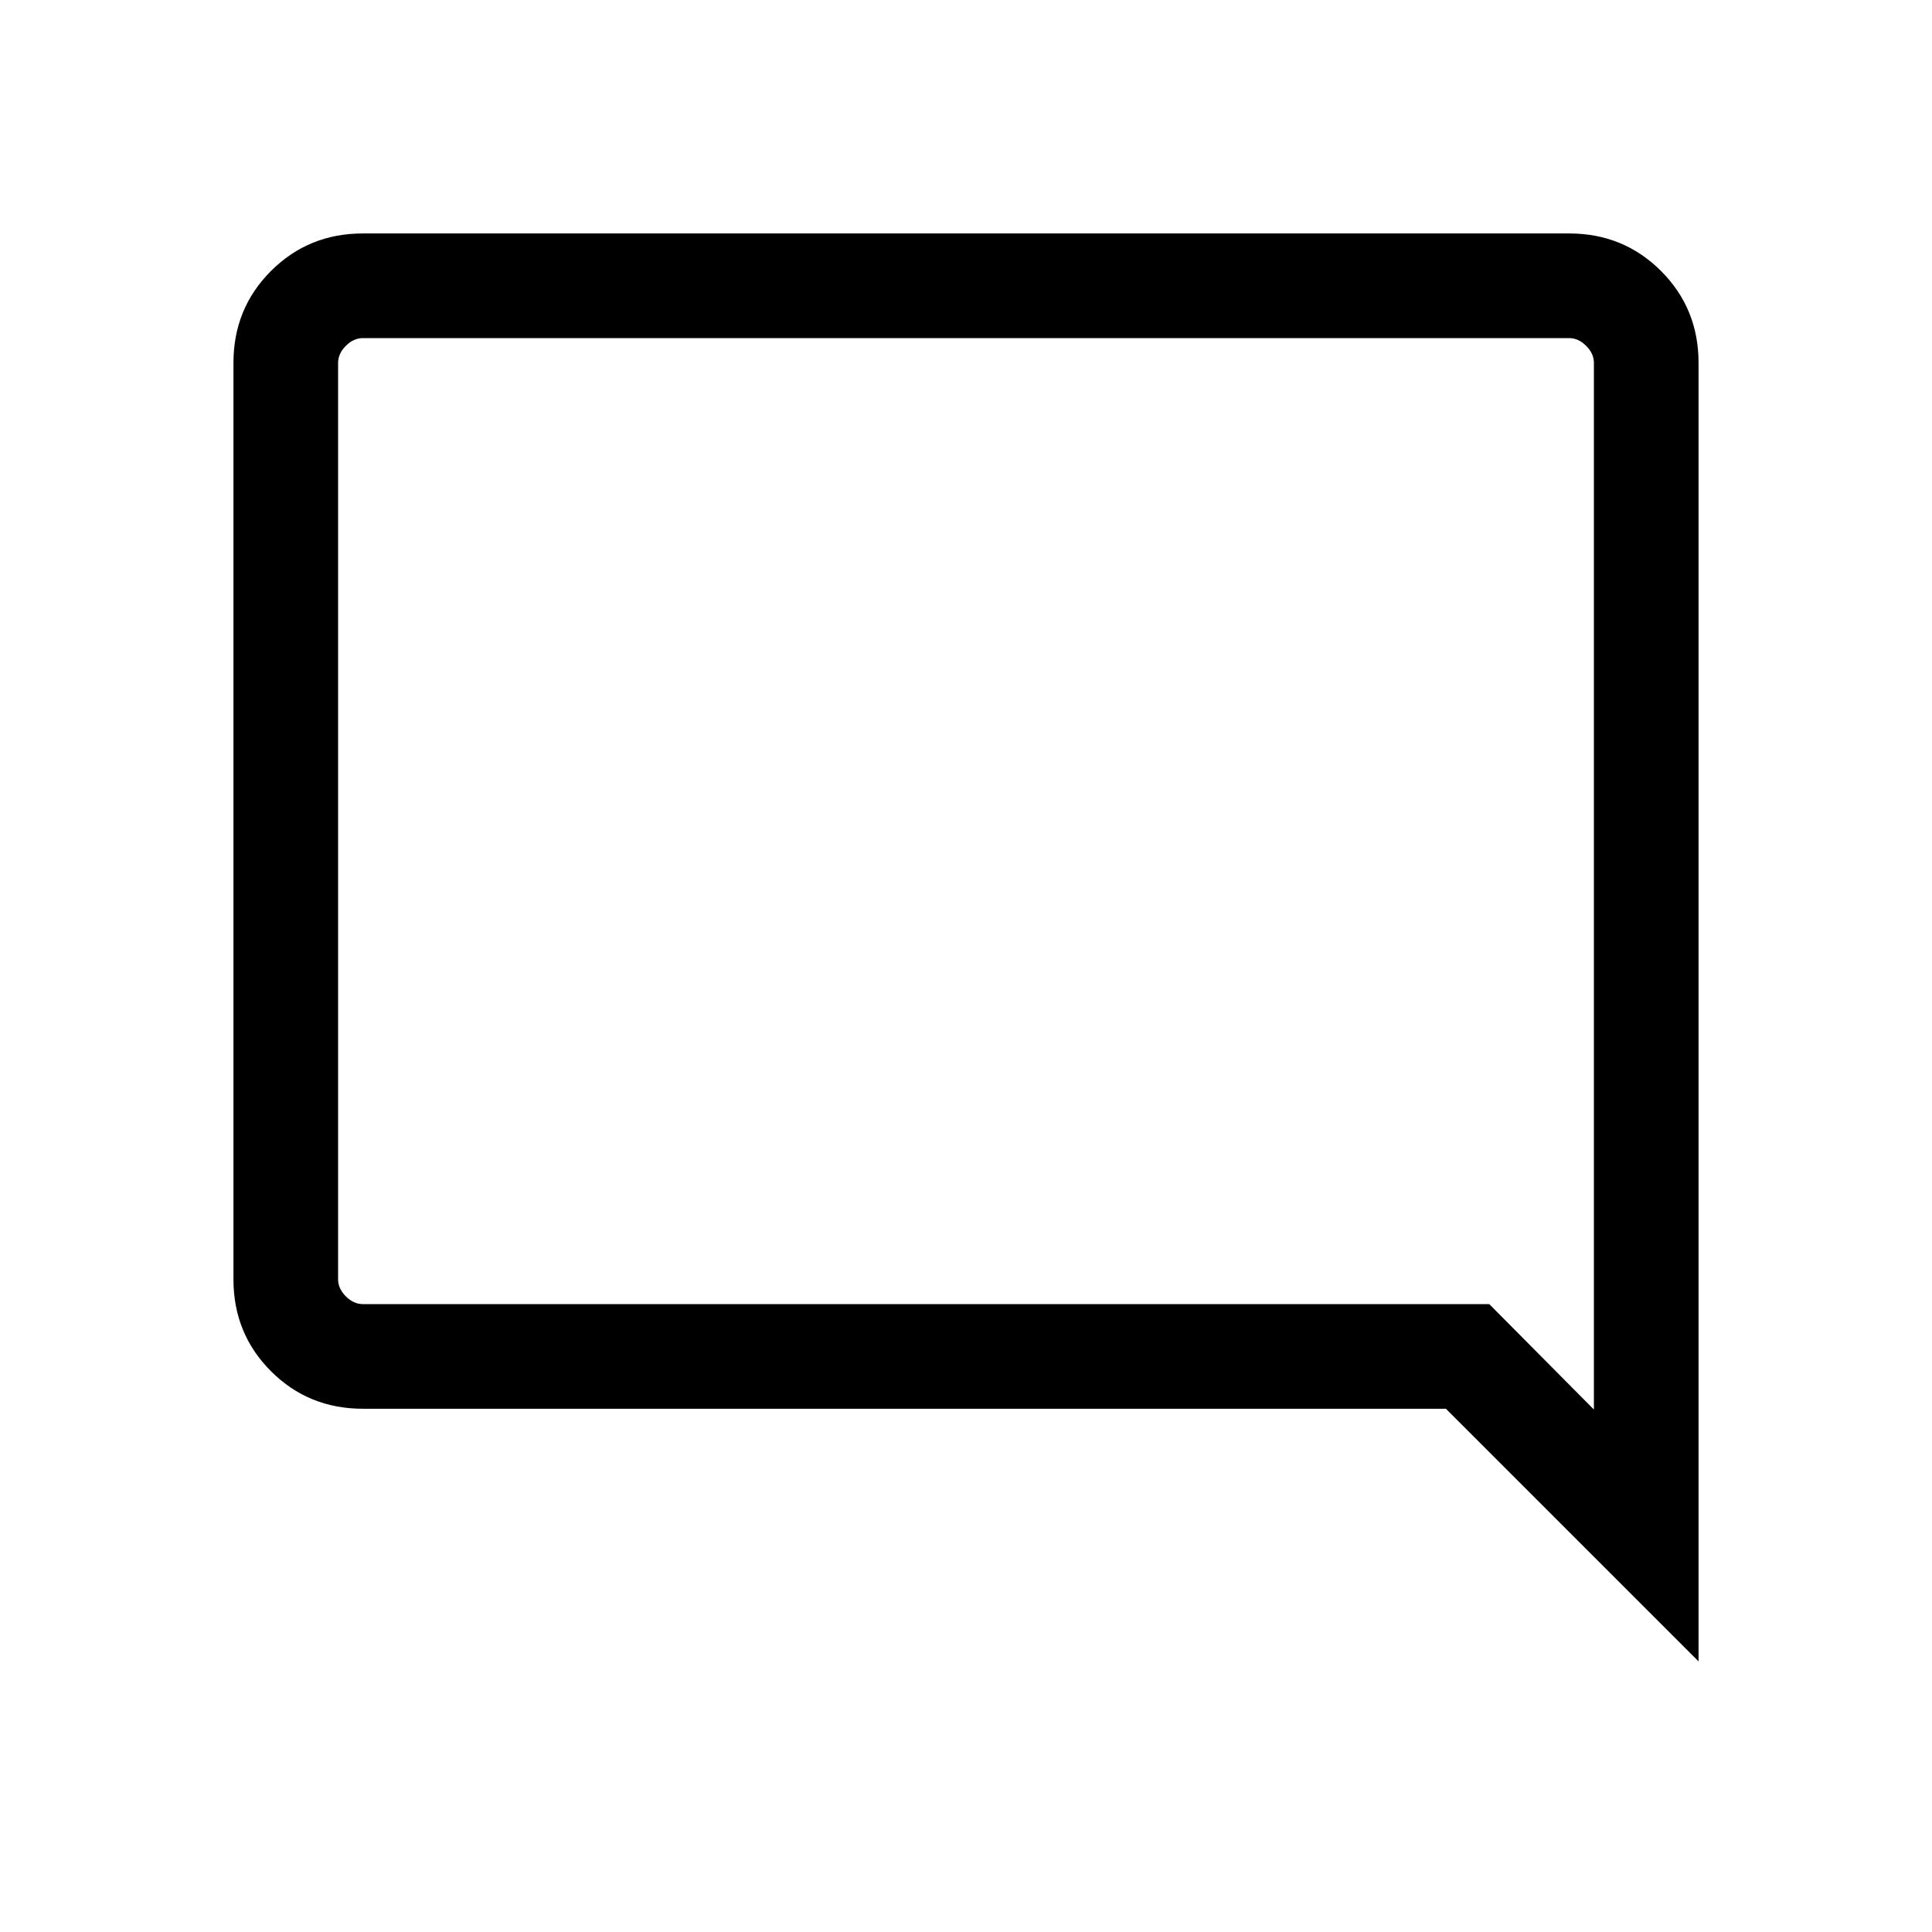 <svg xmlns="http://www.w3.org/2000/svg" height="20" viewBox="0 -960 960 960" width="20"><path d="M844-134.46 718.46-260H180.31q-27.01 0-45.66-18.65Q116-297.3 116-324.31v-455.38q0-27.01 18.65-45.66Q153.3-844 180.31-844h599.38q27.01 0 45.66 18.65Q844-806.7 844-779.69v645.23ZM180.31-312H740l52 52.39v-520.08q0-4.62-3.85-8.46-3.84-3.85-8.46-3.85H180.31q-4.62 0-8.46 3.85-3.85 3.84-3.85 8.46v455.38q0 4.62 3.85 8.46 3.84 3.85 8.46 3.85ZM168-312v-480 480Z"/></svg>